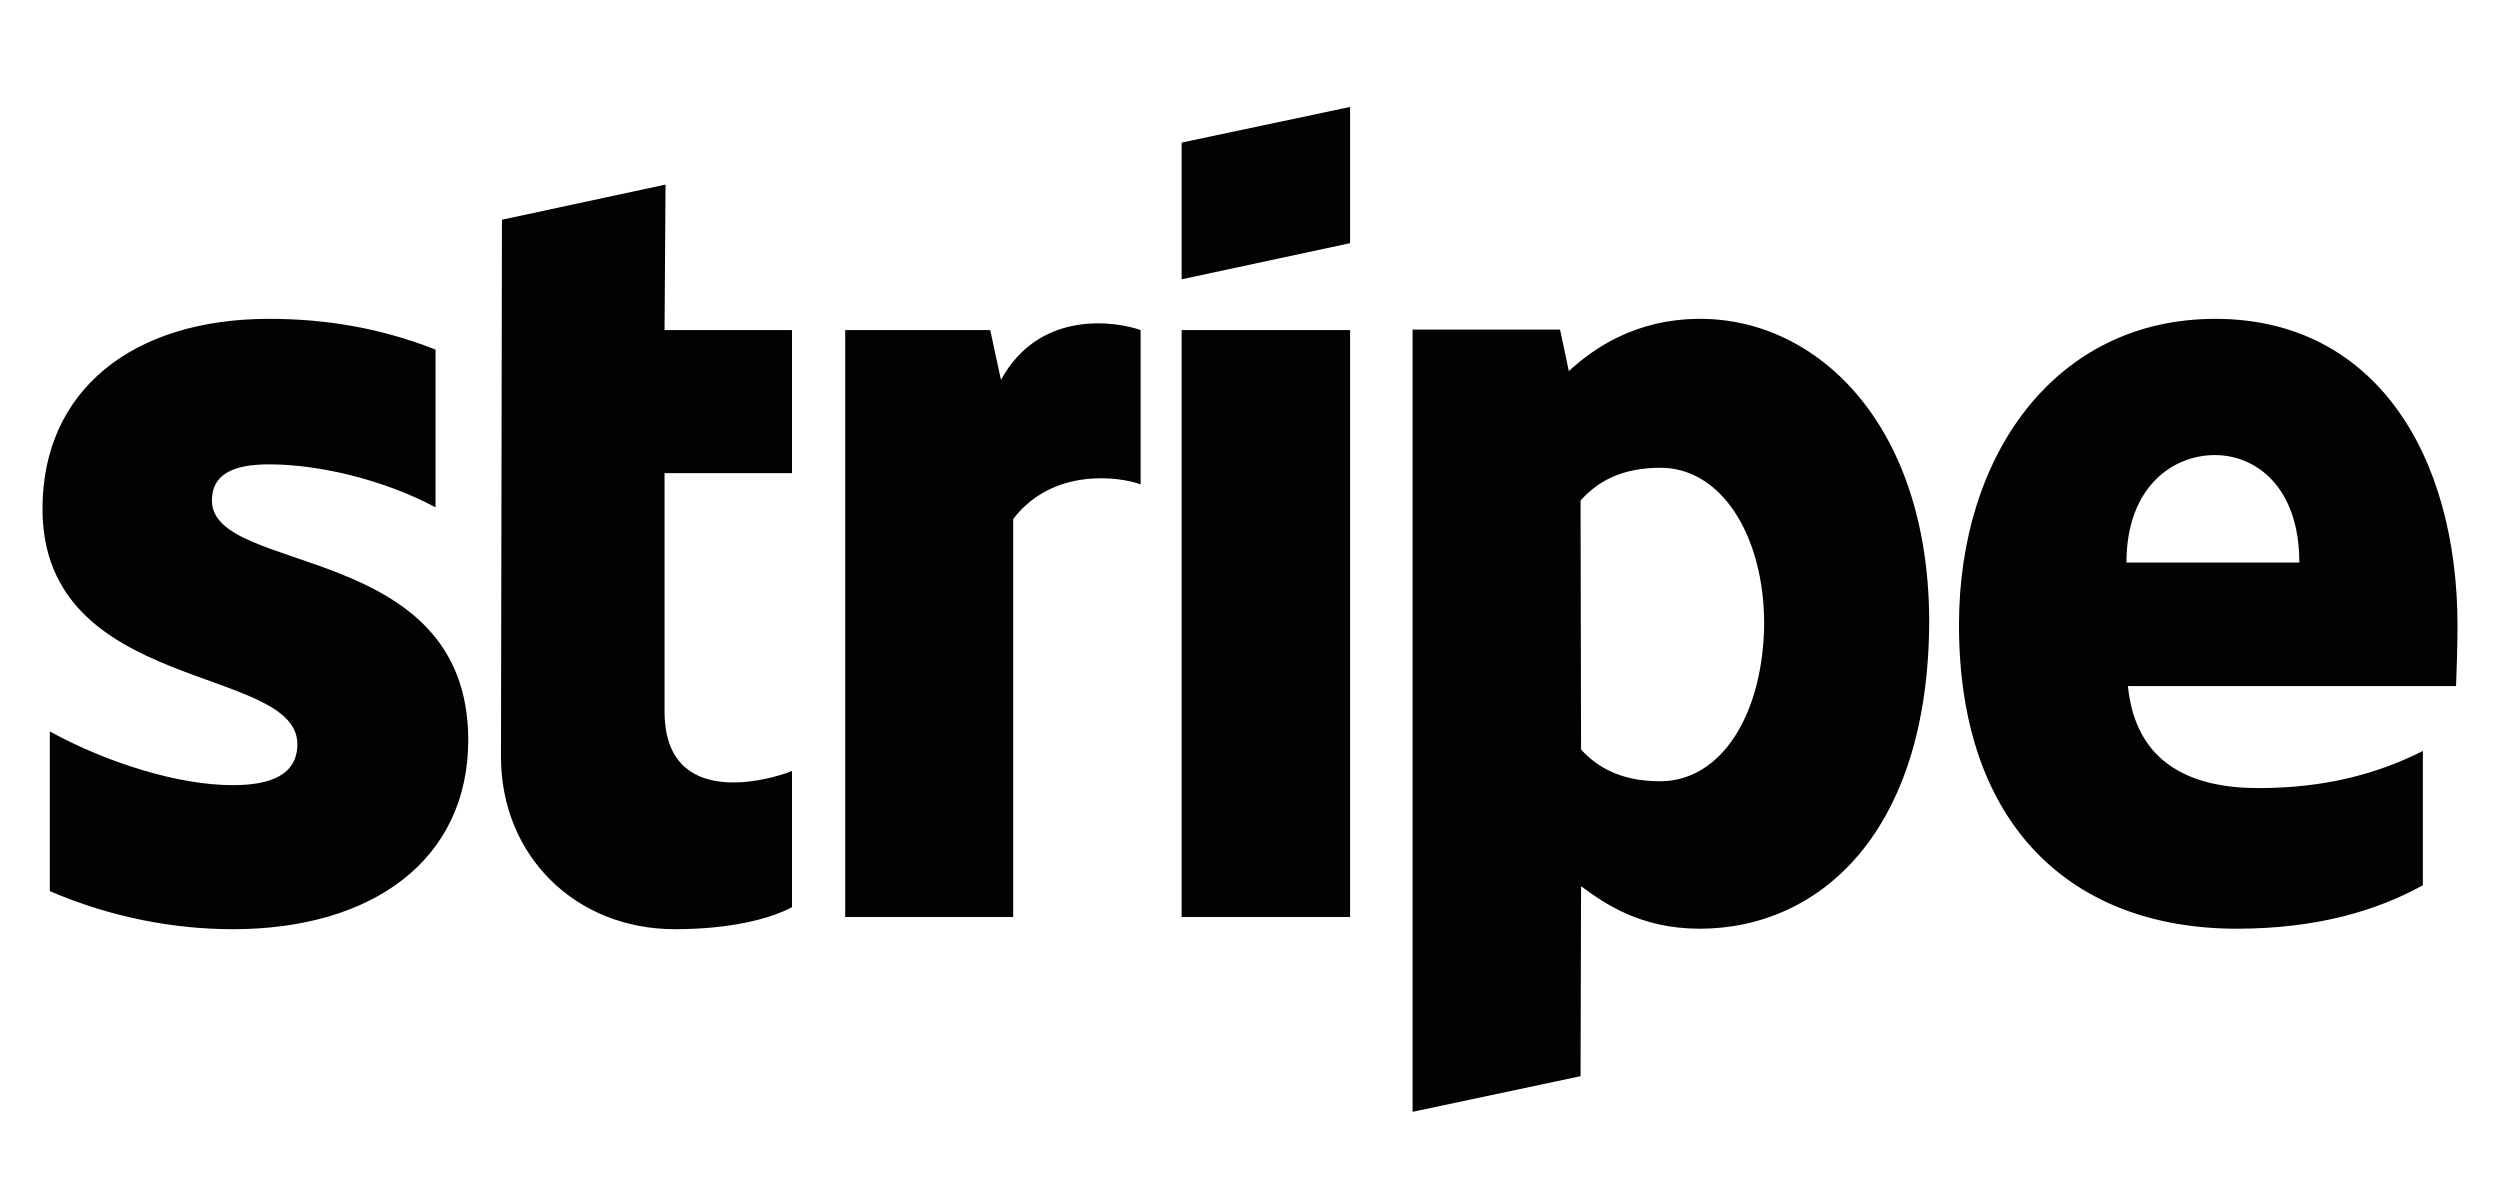 <svg class="stripe" xmlns="http://www.w3.org/2000/svg" viewBox="0 135.8 512 242.2">
    <g fill="#010202">
        <path d="M503.3 264c0-35.2-17-62.9-49.6-62.9-32.7 0-52.5 27.8-52.5 62.7 0 41.4 23.4 62.2 56.9 62.2 16.4 0 28.7-3.7 38.1-8.9v-27.5c-9.3 4.7-20.1 7.6-33.7 7.6-13.3 0-25.1-4.7-26.7-20.9H503c.1-1.8.3-9 .3-12.3zm-67.8-13c0-15.5 9.5-22 18.1-22 8.4 0 17.3 6.5 17.3 22h-35.4zM348.2 201.1c-13.5 0-22.1 6.3-26.9 10.7l-1.8-8.5h-30.2v160.2l34.4-7.3.1-38.9c4.9 3.6 12.2 8.7 24.3 8.7 24.6 0 47-19.8 47-63.3-.2-39.9-22.8-61.6-46.9-61.6zm-8.2 94.7c-8.1 0-12.9-2.9-16.2-6.5l-.1-51c3.6-4 8.5-6.7 16.4-6.7 12.5 0 21.2 14 21.2 32-.2 18.4-8.7 32.2-21.3 32.2zM242 193l34.5-7.4v-27.9L242 165zM242 203.4h34.5v120.2H242zM205 213.6l-2.2-10.2h-29.7v120.2h34.4v-81.5c8.1-10.6 21.8-8.7 26.1-7.1v-31.6c-4.4-1.6-20.5-4.6-28.6 10.2zM136.3 173.6l-33.5 7.2-.2 110c0 20.3 15.3 35.3 35.6 35.3 11.3 0 19.5-2.1 24-4.5v-27.9c-4.4 1.8-26.1 8.1-26.1-12.2v-48.8h26.1v-29.3h-26.1l.2-29.8zM43.4 238.3c0-5.4 4.4-7.4 11.7-7.4 10.4 0 23.6 3.2 34.1 8.8v-32.3c-11.4-4.5-22.7-6.3-34.1-6.3-27.9 0-46.4 14.6-46.4 38.9 0 37.9 52.2 31.9 52.2 48.2 0 6.3-5.5 8.4-13.2 8.4-11.4 0-26-4.7-37.5-11v32.7c12.8 5.5 25.7 7.8 37.5 7.8 28.6 0 48.2-14.2 48.2-38.8-.1-40.8-52.5-33.6-52.5-49z"></path>
    </g>
</svg>